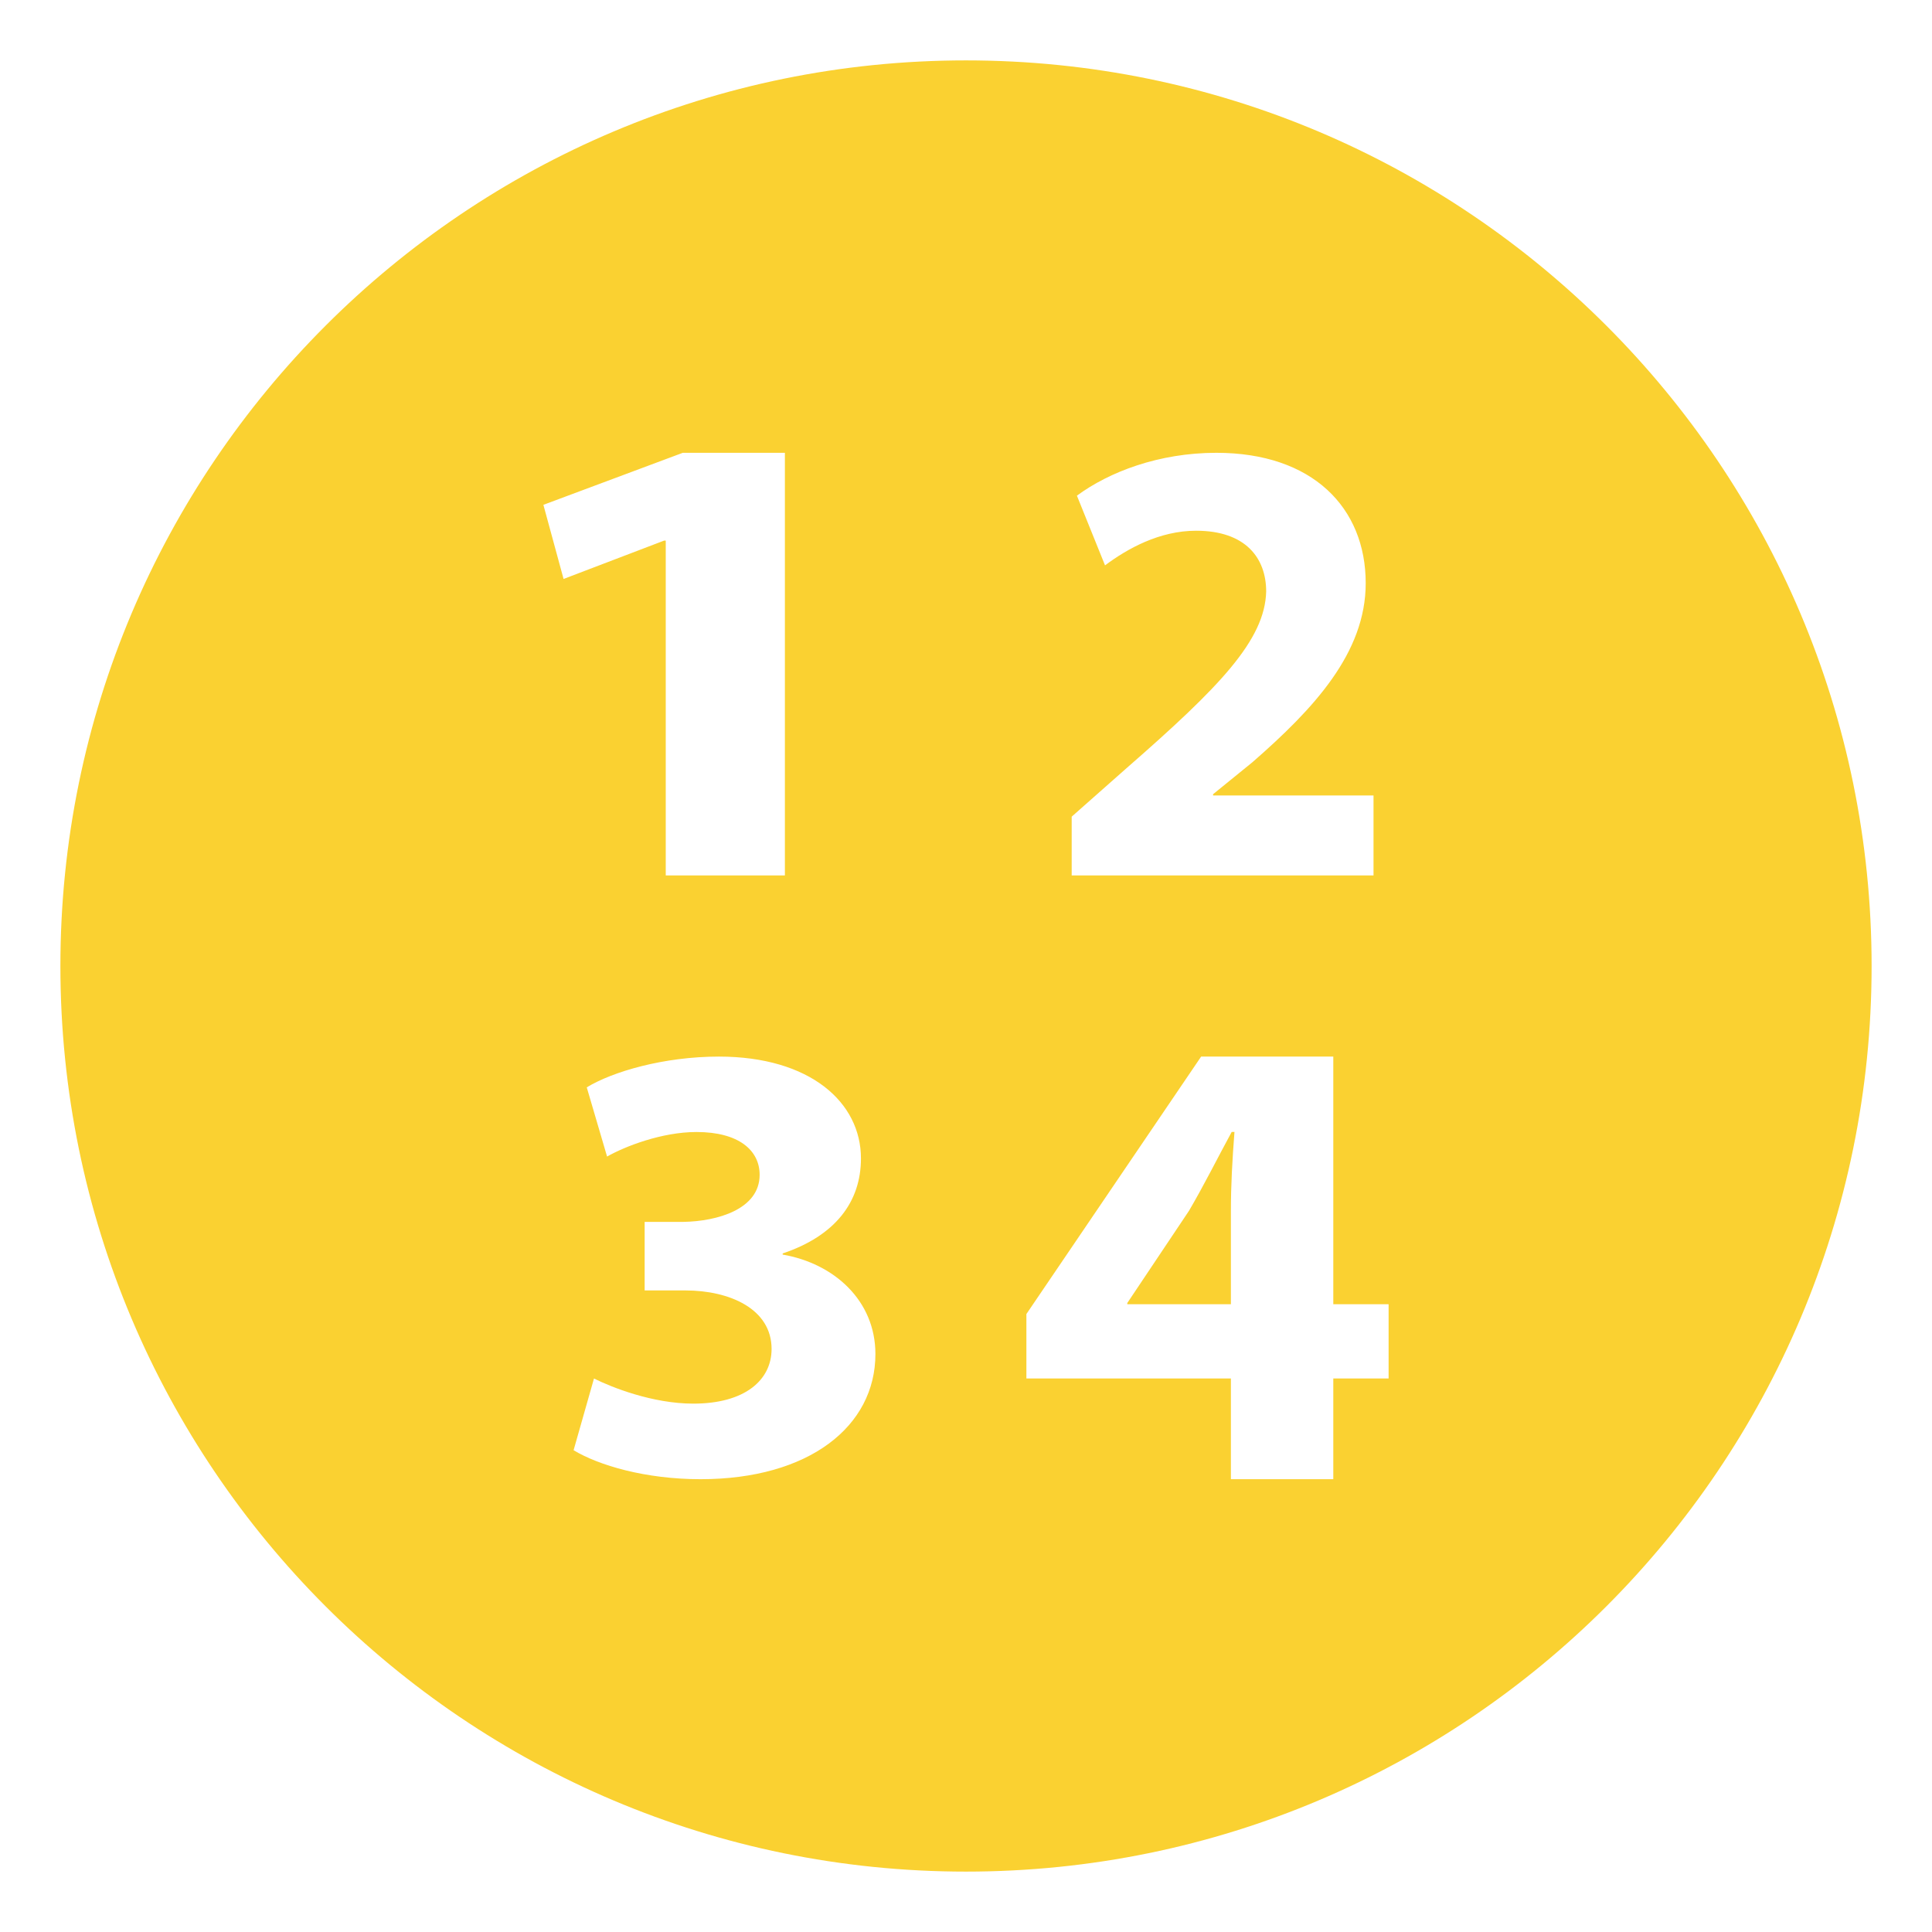 <svg width="27" height="27" viewBox="0 0 27 27" fill="none" xmlns="http://www.w3.org/2000/svg">
<path d="M13.5 0.844C6.51 0.844 0.844 6.51 0.844 13.5C0.844 20.49 6.51 26.156 13.5 26.156C20.49 26.156 26.156 20.49 26.156 13.5C26.156 6.51 20.49 0.844 13.5 0.844ZM7.594 7.055L9.542 6.328H10.969V12.234H9.304V7.555H9.281L7.876 8.091L7.594 7.055ZM9.79 20.672C9.018 20.672 8.366 20.478 8.016 20.267L8.301 19.265C8.548 19.388 9.12 19.616 9.689 19.616C10.414 19.616 10.783 19.284 10.783 18.852C10.783 18.29 10.194 18.034 9.578 18.034H9.009V17.076H9.552C10.02 17.068 10.616 16.902 10.616 16.418C10.616 16.075 10.323 15.82 9.734 15.82C9.248 15.82 8.732 16.022 8.484 16.163L8.2 15.196C8.559 14.977 9.275 14.766 10.046 14.766C11.323 14.766 12.032 15.407 12.032 16.189C12.032 16.796 11.674 17.27 10.938 17.517V17.533C11.656 17.657 12.234 18.175 12.234 18.923C12.234 19.933 11.307 20.672 9.79 20.672ZM14.977 11.413L15.746 10.733C17.045 9.599 17.677 8.946 17.695 8.267C17.695 7.793 17.402 7.417 16.716 7.417C16.203 7.417 15.755 7.668 15.443 7.901L15.05 6.927C15.499 6.596 16.194 6.328 16.999 6.328C18.344 6.328 19.086 7.096 19.086 8.15C19.086 9.124 18.363 9.902 17.502 10.653L16.953 11.099V11.117H19.195V12.234H14.977V11.413ZM19.406 19.264H18.633V20.672H17.202V19.264H14.344V18.364L16.786 14.766H18.633V18.227H19.406V19.264Z" fill="#FAD131"/>
<path d="M16.617 16.92L15.754 18.21V18.227H17.202V16.92C17.202 16.564 17.222 16.202 17.252 15.819H17.213C17.005 16.202 16.835 16.547 16.617 16.92Z" fill="#FAD131"/>
</svg>
